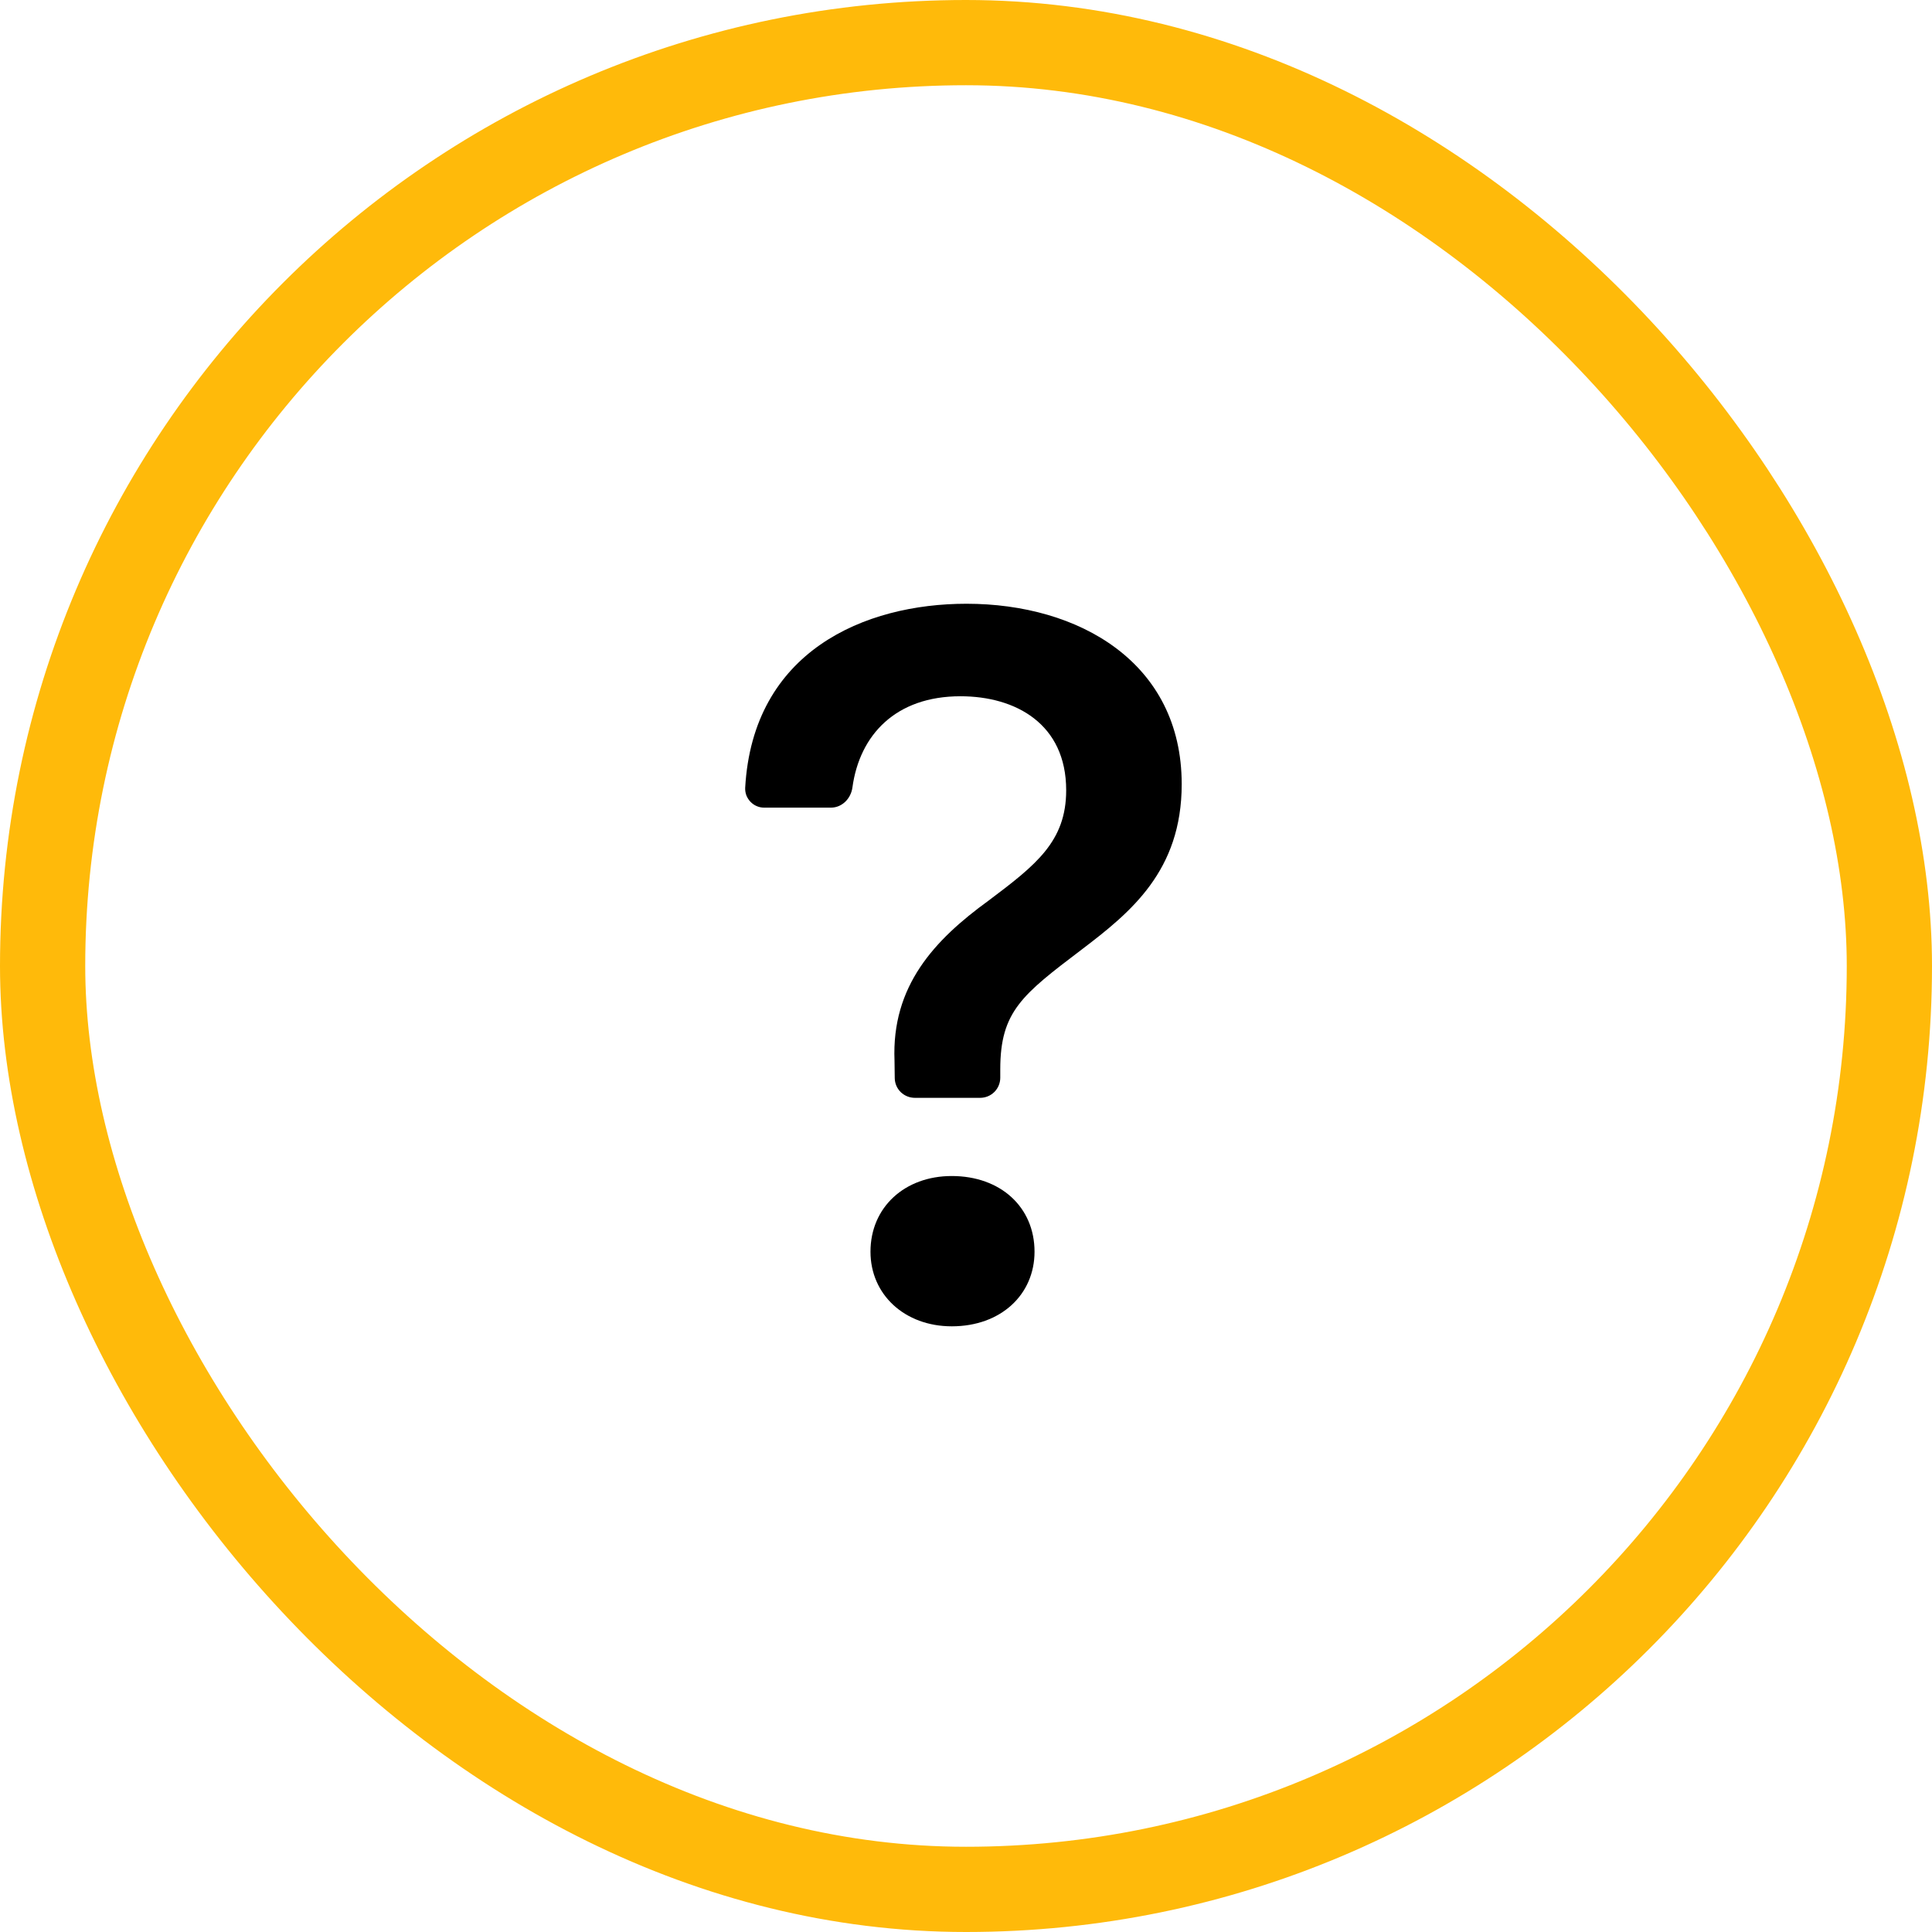 <svg width="34" height="34" viewBox="0 0 34 34" fill="none" xmlns="http://www.w3.org/2000/svg">
<rect x="0.75" y="0.75" width="32.5" height="32.5" rx="16.25" stroke="#FFBA0A" stroke-width="1.5"/>
<path d="M13.114 13.864C13.112 13.909 13.119 13.955 13.135 13.998C13.152 14.04 13.177 14.079 13.209 14.112C13.241 14.145 13.279 14.171 13.321 14.188C13.364 14.206 13.409 14.214 13.455 14.213H14.624C14.819 14.213 14.975 14.053 15.001 13.859C15.128 12.93 15.766 12.253 16.902 12.253C17.874 12.253 18.763 12.739 18.763 13.907C18.763 14.807 18.233 15.221 17.396 15.85C16.443 16.542 15.688 17.351 15.742 18.665L15.746 18.972C15.747 19.065 15.785 19.154 15.851 19.219C15.918 19.284 16.007 19.32 16.1 19.32H17.249C17.343 19.32 17.433 19.283 17.499 19.217C17.566 19.15 17.603 19.06 17.603 18.966V18.818C17.603 17.8 17.99 17.504 19.034 16.712C19.897 16.056 20.796 15.328 20.796 13.8C20.796 11.659 18.988 10.625 17.009 10.625C15.214 10.625 13.248 11.461 13.114 13.864ZM15.319 22.028C15.319 22.783 15.921 23.341 16.75 23.341C17.613 23.341 18.206 22.783 18.206 22.028C18.206 21.246 17.611 20.696 16.749 20.696C15.921 20.696 15.319 21.246 15.319 22.028Z" fill="black"/>
</svg>
